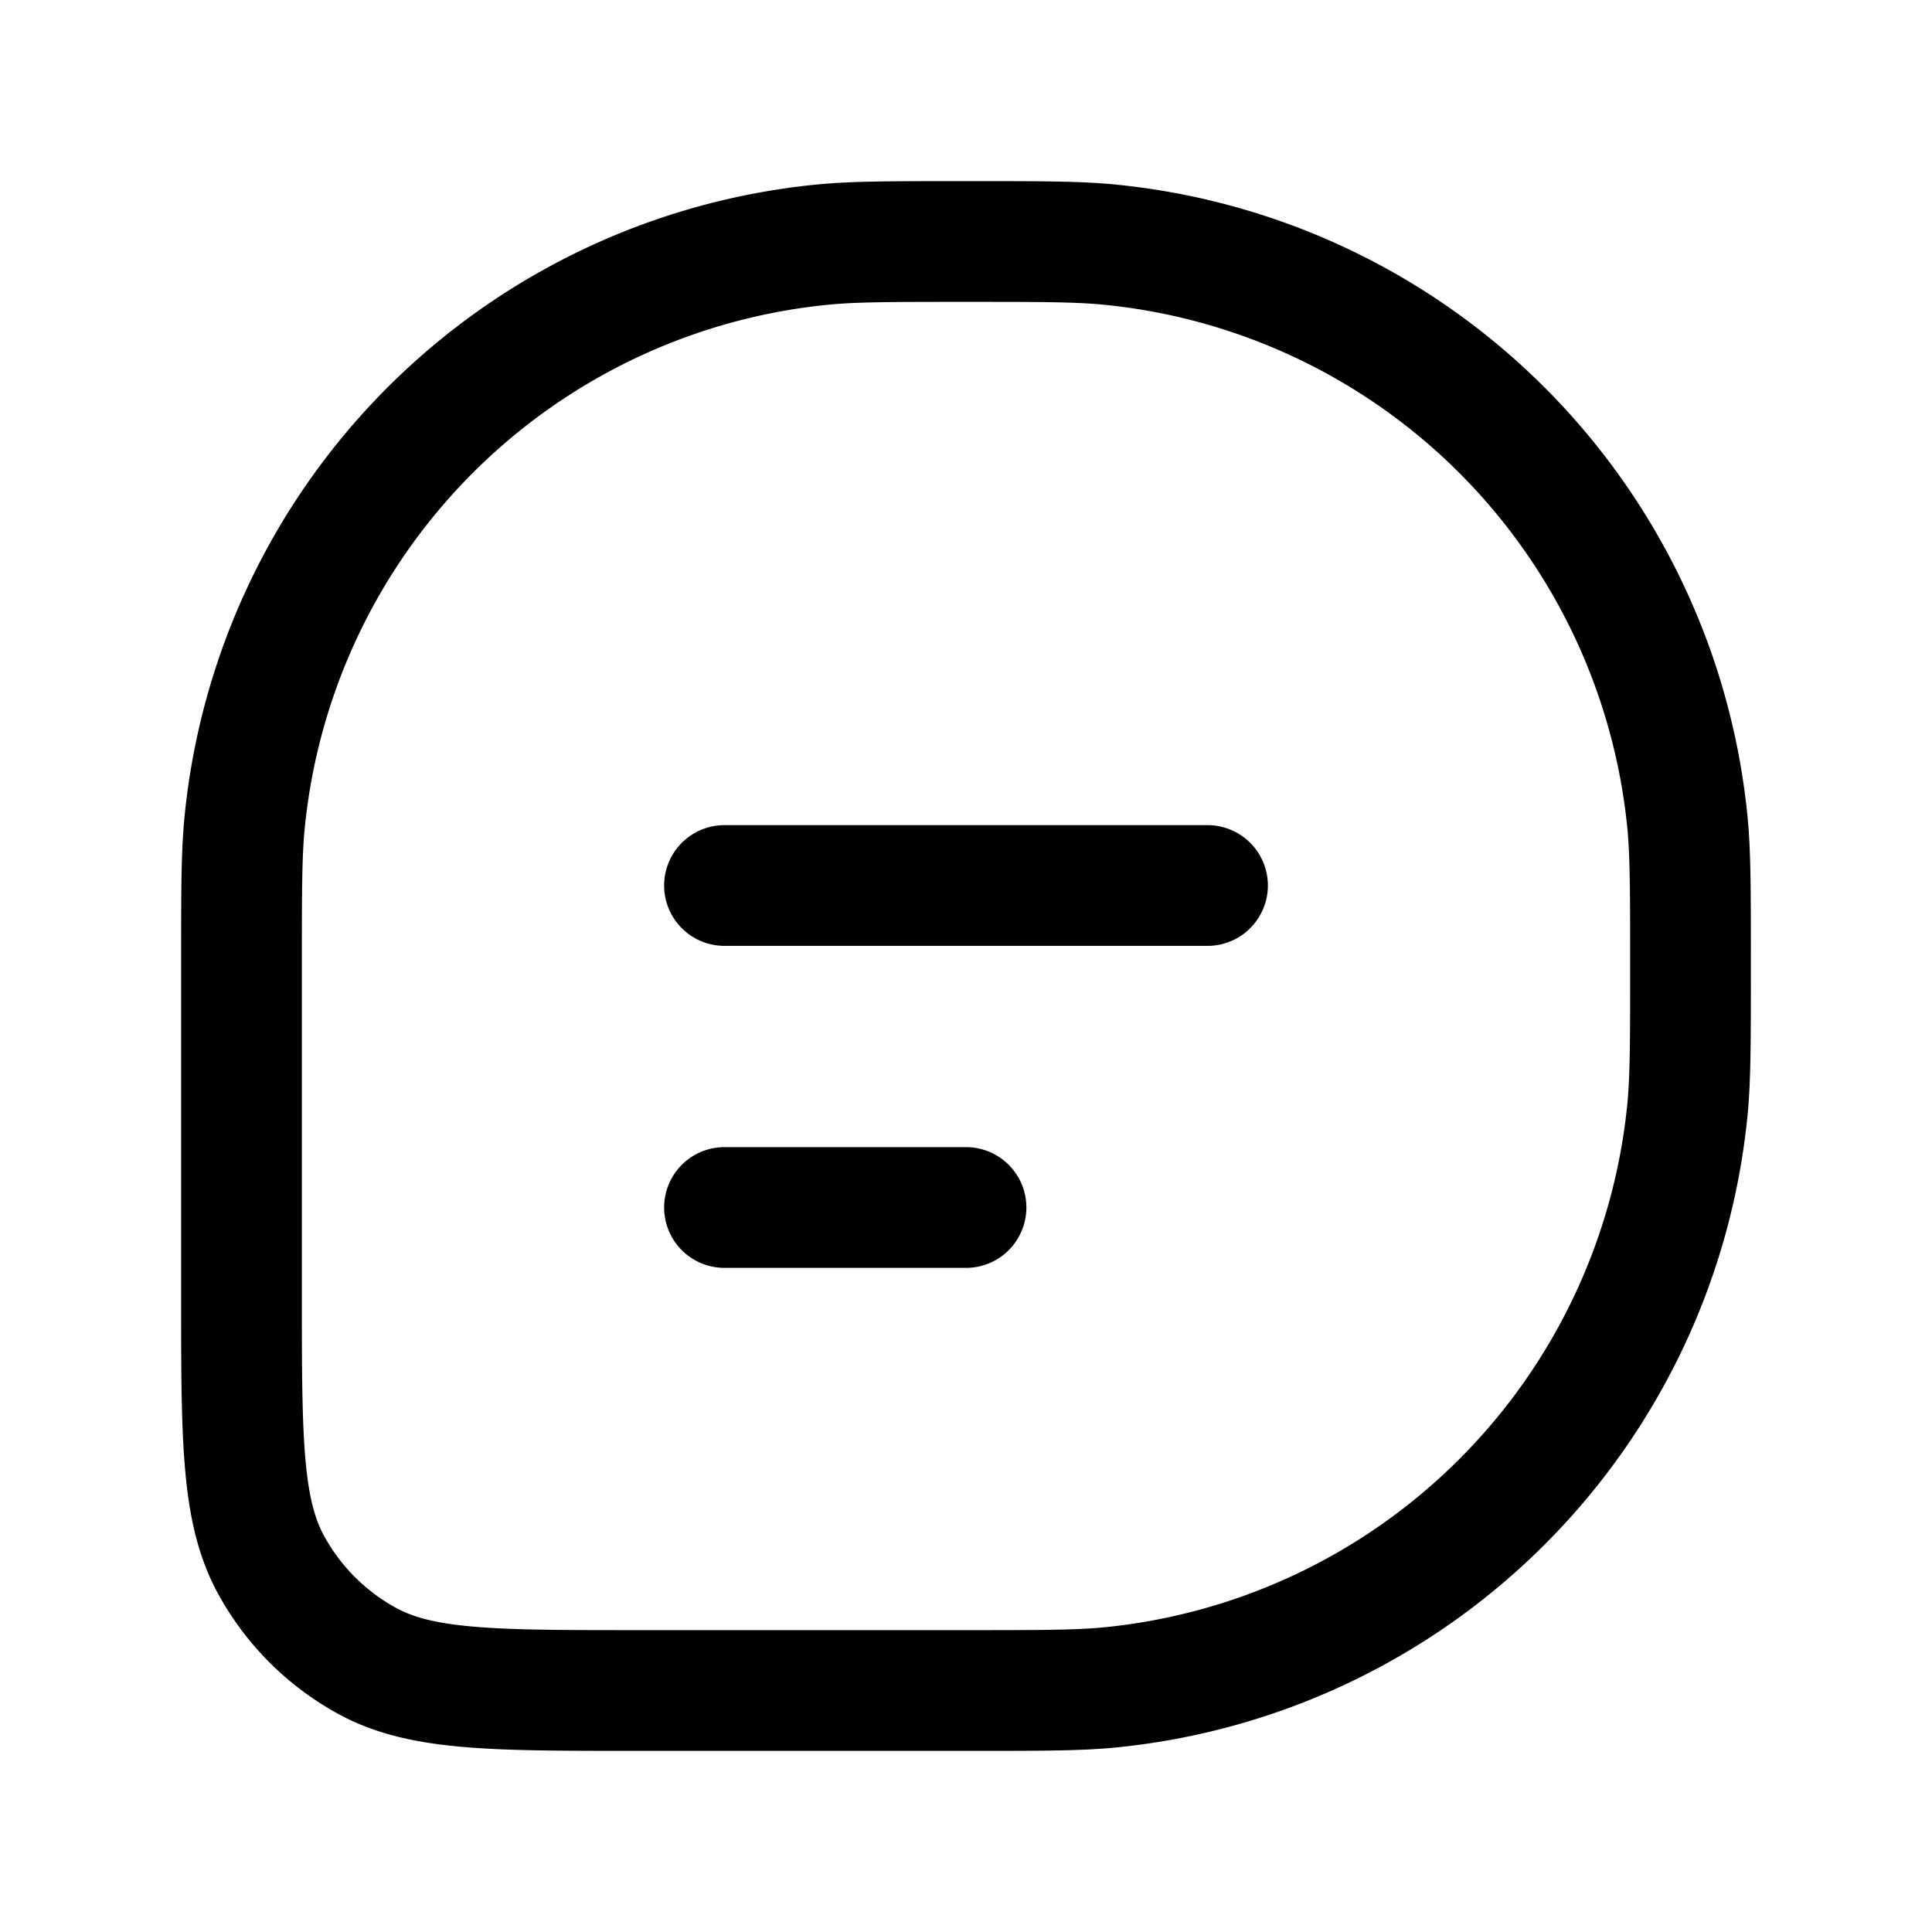<svg xmlns="http://www.w3.org/2000/svg" width="24" height="24" fill="none">
    <path stroke="currentColor" stroke-linecap="round" stroke-linejoin="round" stroke-width="1.5" d="M9 11h6m-6 4h3m-4.09 6H12c.929 0 1.393 0 1.784-.038a8 8 0 0 0 7.178-7.178C21 13.393 21 12.93 21 12v0c0-.929 0-1.393-.038-1.784a8 8 0 0 0-7.178-7.177C13.393 3 12.93 3 12 3v0c-.929 0-1.393 0-1.784.039a8 8 0 0 0-7.177 7.177C3 10.607 3 11.07 3 12v4.09c0 1.784 0 2.676.367 3.348a3 3 0 0 0 1.195 1.195C5.234 21 6.126 21 7.91 21"/>
</svg>